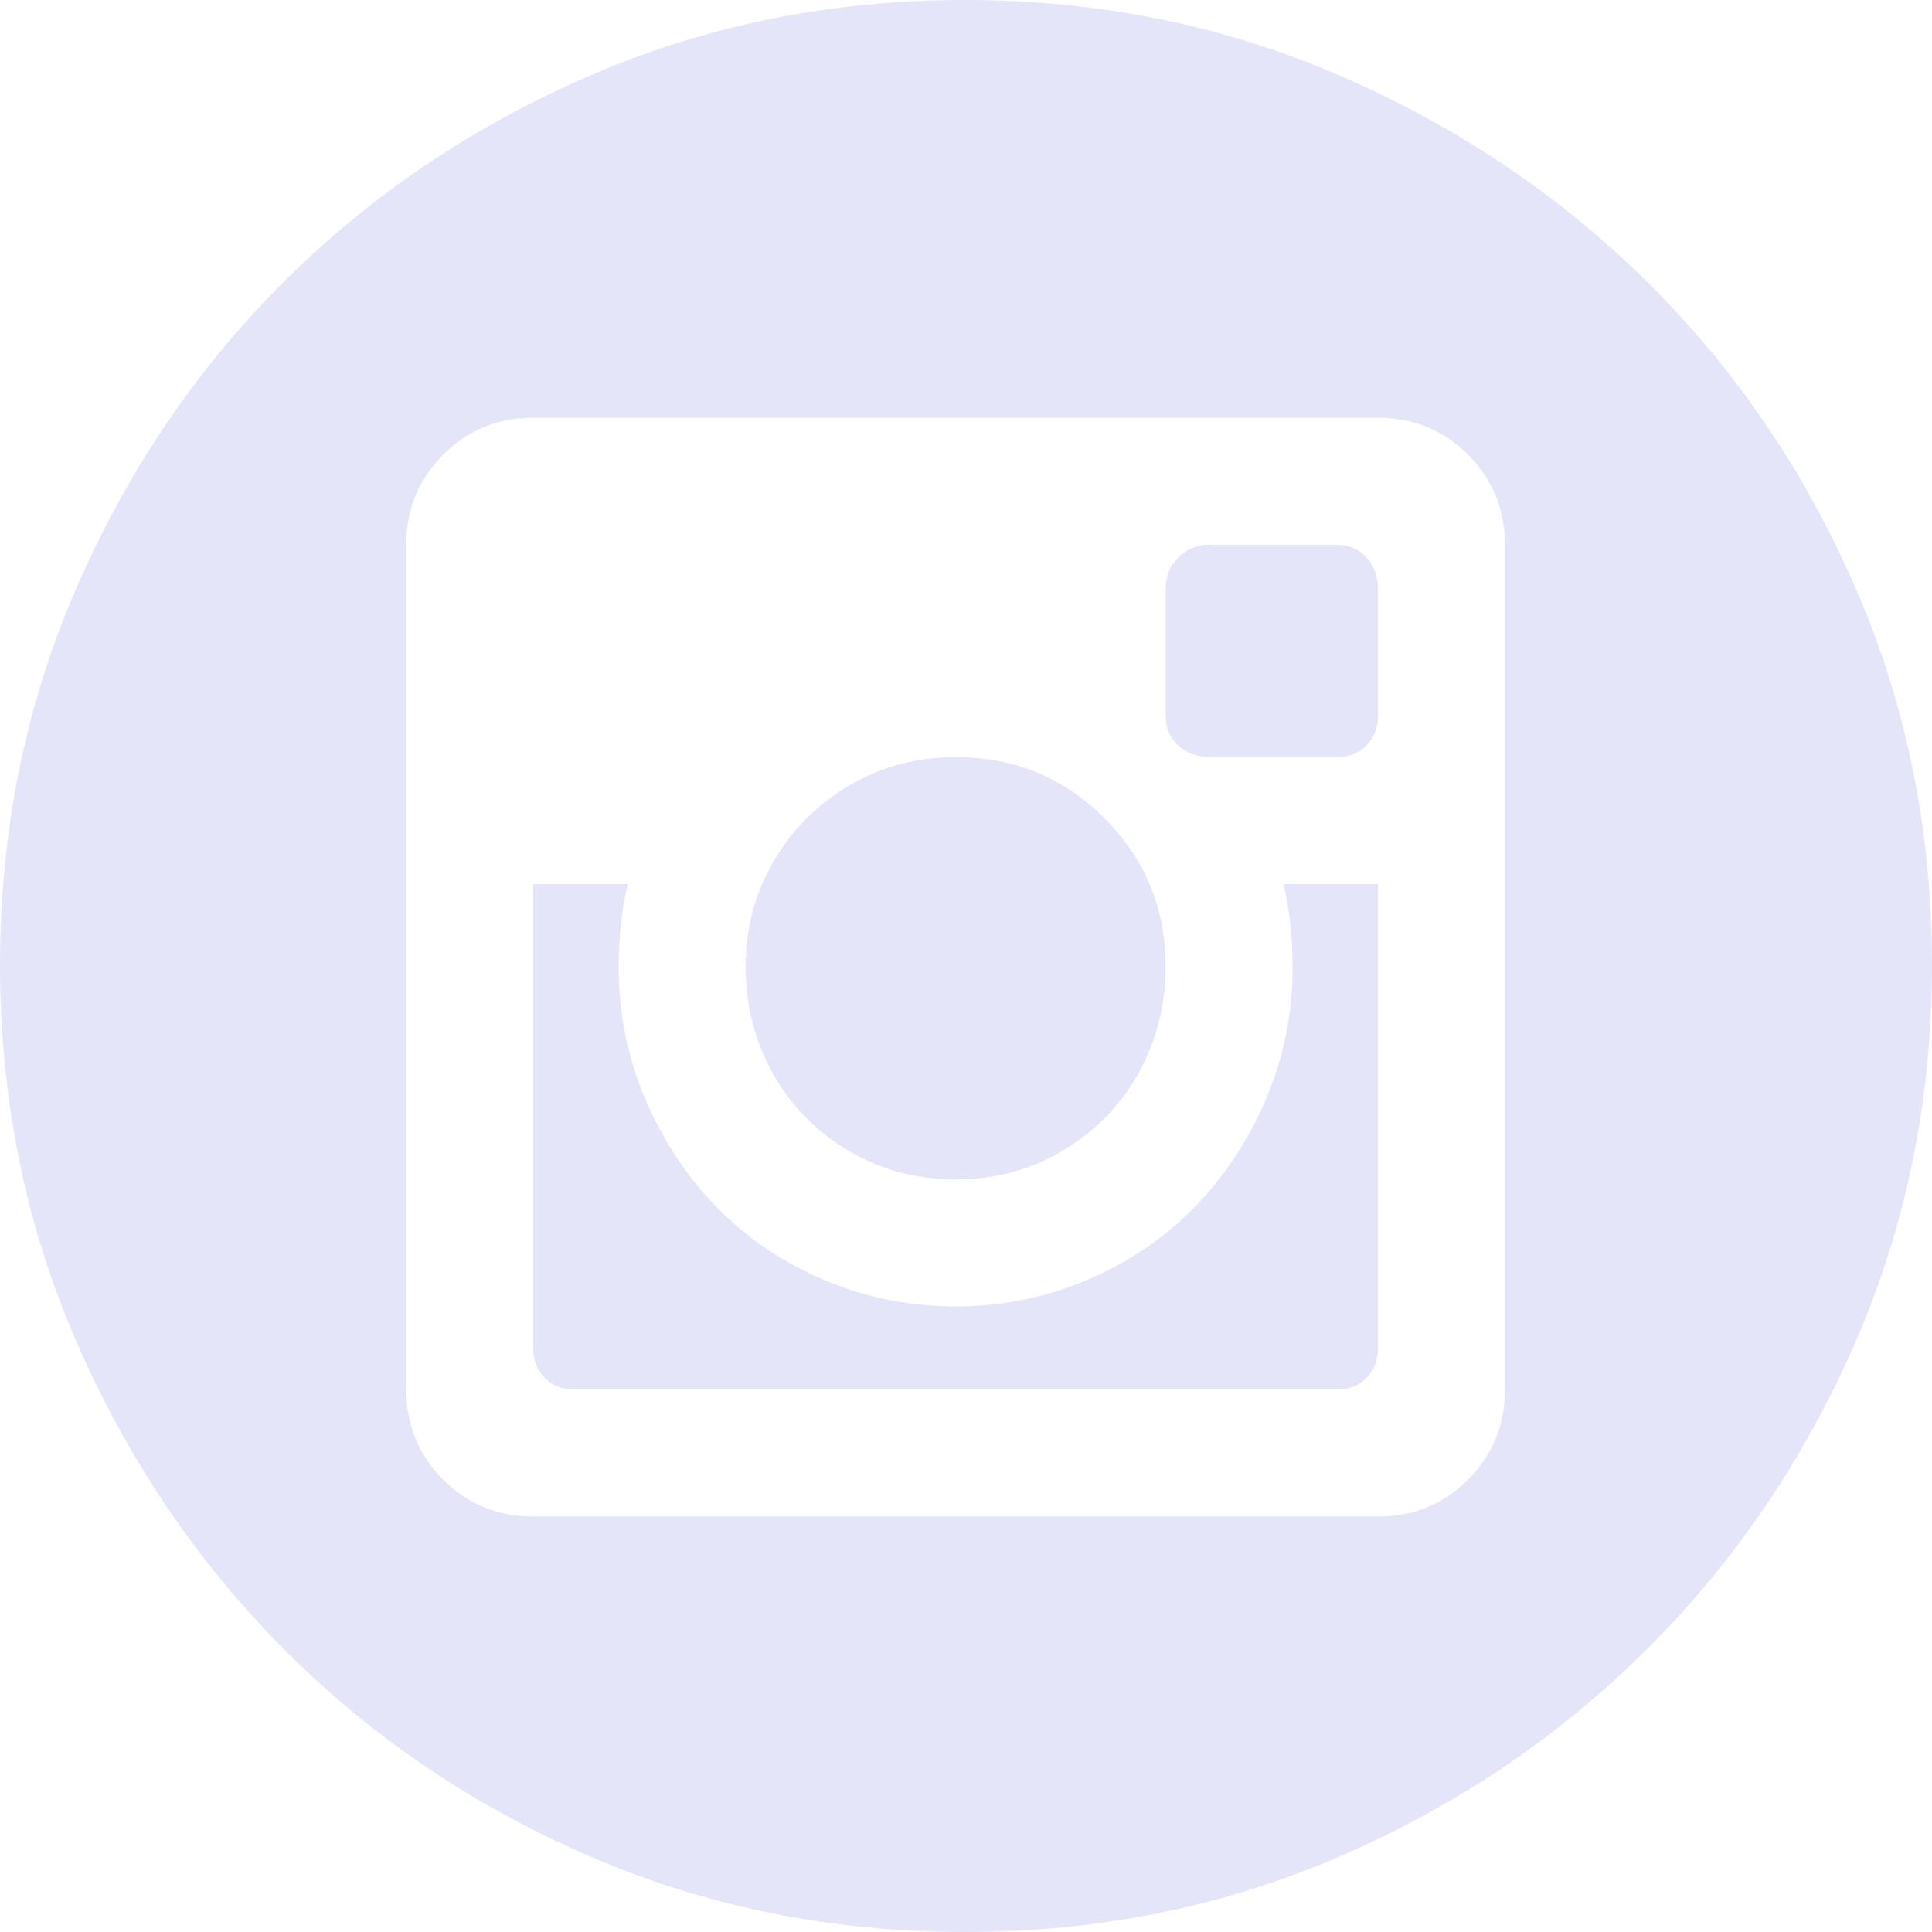<svg width="24" height="24" viewBox="0 0 24 24" fill="none" xmlns="http://www.w3.org/2000/svg">
<path d="M11.871 14.652C11.508 14.652 11.168 14.585 10.853 14.452C10.538 14.318 10.261 14.131 10.021 13.893C9.783 13.653 9.596 13.372 9.462 13.047C9.329 12.722 9.262 12.377 9.262 12.014C9.262 11.651 9.329 11.312 9.462 10.996C9.596 10.681 9.783 10.404 10.021 10.165C10.261 9.926 10.538 9.74 10.853 9.606C11.168 9.472 11.508 9.405 11.871 9.405C12.597 9.405 13.214 9.658 13.72 10.165C14.227 10.671 14.48 11.288 14.48 12.014C14.48 12.377 14.413 12.722 14.28 13.047C14.146 13.372 13.959 13.653 13.72 13.893C13.482 14.131 13.204 14.318 12.889 14.452C12.573 14.585 12.234 14.652 11.871 14.652ZM16.057 12.014C16.057 11.842 16.048 11.665 16.029 11.484C16.01 11.302 15.981 11.135 15.943 10.982H17.118V16.745C17.118 16.898 17.07 17.023 16.975 17.118C16.879 17.214 16.755 17.262 16.602 17.262H7.14C6.987 17.262 6.863 17.214 6.767 17.118C6.671 17.023 6.624 16.898 6.624 16.745V10.982H7.799C7.761 11.135 7.732 11.302 7.713 11.484C7.694 11.665 7.685 11.842 7.685 12.014C7.685 12.588 7.795 13.133 8.014 13.649C8.234 14.165 8.53 14.614 8.903 14.996C9.276 15.379 9.72 15.68 10.237 15.9C10.753 16.119 11.297 16.229 11.871 16.229C12.444 16.229 12.989 16.119 13.505 15.9C14.021 15.68 14.466 15.379 14.839 14.996C15.211 14.614 15.508 14.165 15.728 13.649C15.947 13.133 16.057 12.588 16.057 12.014ZM11.986 0C13.649 0 15.207 0.315 16.66 0.946C18.112 1.577 19.384 2.433 20.473 3.513C21.563 4.593 22.423 5.859 23.054 7.312C23.685 8.765 24 10.323 24 11.986C24 13.649 23.685 15.207 23.054 16.66C22.423 18.112 21.563 19.384 20.473 20.473C19.384 21.563 18.112 22.423 16.66 23.054C15.207 23.685 13.649 24 11.986 24C10.323 24 8.765 23.685 7.312 23.054C5.859 22.423 4.593 21.563 3.513 20.473C2.433 19.384 1.577 18.112 0.946 16.66C0.315 15.207 0 13.649 0 11.986C0 10.323 0.315 8.765 0.946 7.312C1.577 5.859 2.433 4.593 3.513 3.513C4.593 2.433 5.859 1.577 7.312 0.946C8.765 0.315 10.323 0 11.986 0ZM18.695 6.767C18.695 6.327 18.542 5.955 18.237 5.649C17.931 5.343 17.558 5.19 17.118 5.19H6.624C6.184 5.19 5.811 5.343 5.505 5.649C5.2 5.955 5.047 6.327 5.047 6.767V17.262C5.047 17.701 5.2 18.074 5.505 18.38C5.811 18.686 6.184 18.839 6.624 18.839H17.118C17.558 18.839 17.931 18.686 18.237 18.38C18.542 18.074 18.695 17.701 18.695 17.262V6.767ZM16.602 6.767C16.755 6.767 16.879 6.82 16.975 6.925C17.07 7.03 17.118 7.159 17.118 7.312V8.889C17.118 9.042 17.07 9.166 16.975 9.262C16.879 9.357 16.755 9.405 16.602 9.405H15.025C14.872 9.405 14.743 9.357 14.638 9.262C14.533 9.166 14.48 9.042 14.48 8.889V7.312C14.48 7.159 14.533 7.03 14.638 6.925C14.743 6.82 14.872 6.767 15.025 6.767H16.602Z" fill="#E4E5F9"/>
</svg>
